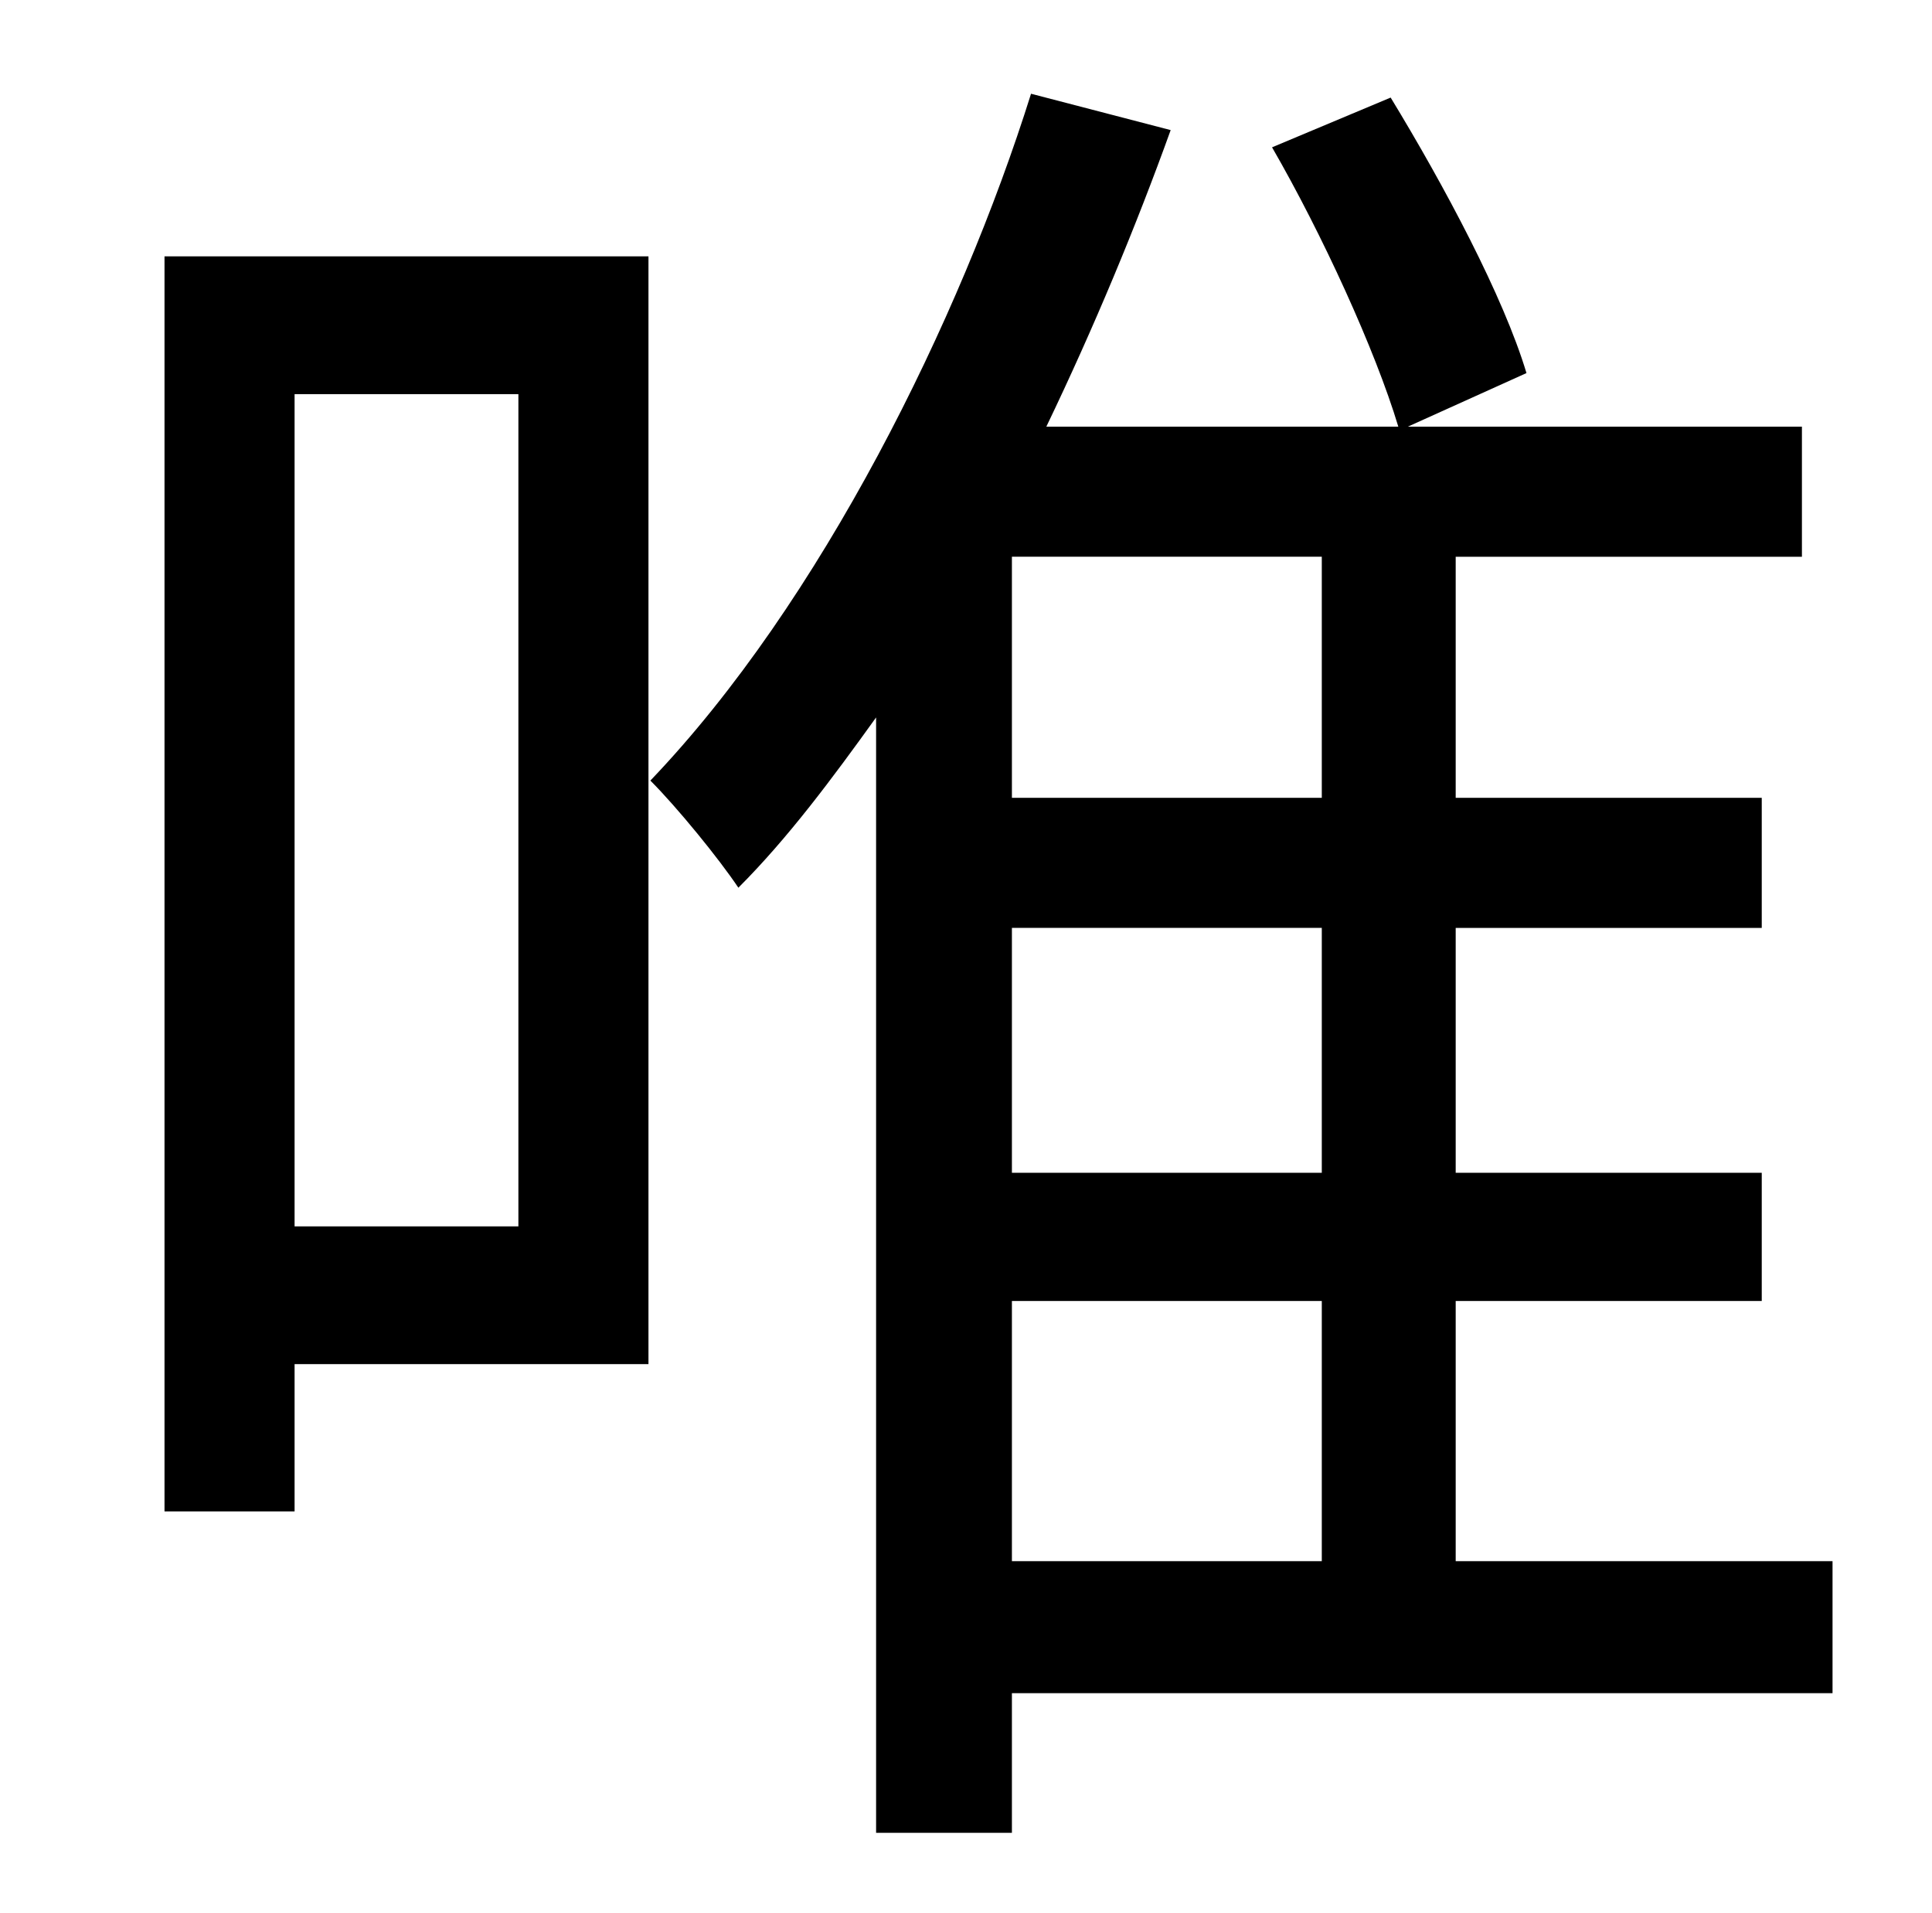<?xml version="1.0" standalone="no"?>
<!DOCTYPE svg PUBLIC "-//W3C//DTD SVG 1.1//EN" "http://www.w3.org/Graphics/SVG/1.1/DTD/svg11.dtd" >
<svg xmlns="http://www.w3.org/2000/svg" xmlns:xlink="http://www.w3.org/1999/xlink" version="1.1" viewBox="-10 0 1010 1000">
   <path fill="currentColor"
d="M261 206h-117v435h117v-435zM329 134v579h-185v77h-68v-656h253zM519 680v136h162v-136h-162zM681 417v-126h-162v126h162zM681 613v-128h-162v128h162zM948 816v69h-429v73h-71v-583c-23 32 -46 63 -72 89c-10 -15 -32 -42 -46 -56c89 -93 162 -241 199 -359l73 19
c-18 50 -40 103 -65 155h184c-12 -40 -40 -101 -66 -146l62 -26c28 46 59 104 71 144l-62 28h206v68h-181v126h160v68h-160v128h160v67h-160v136h197z" />
</svg>
